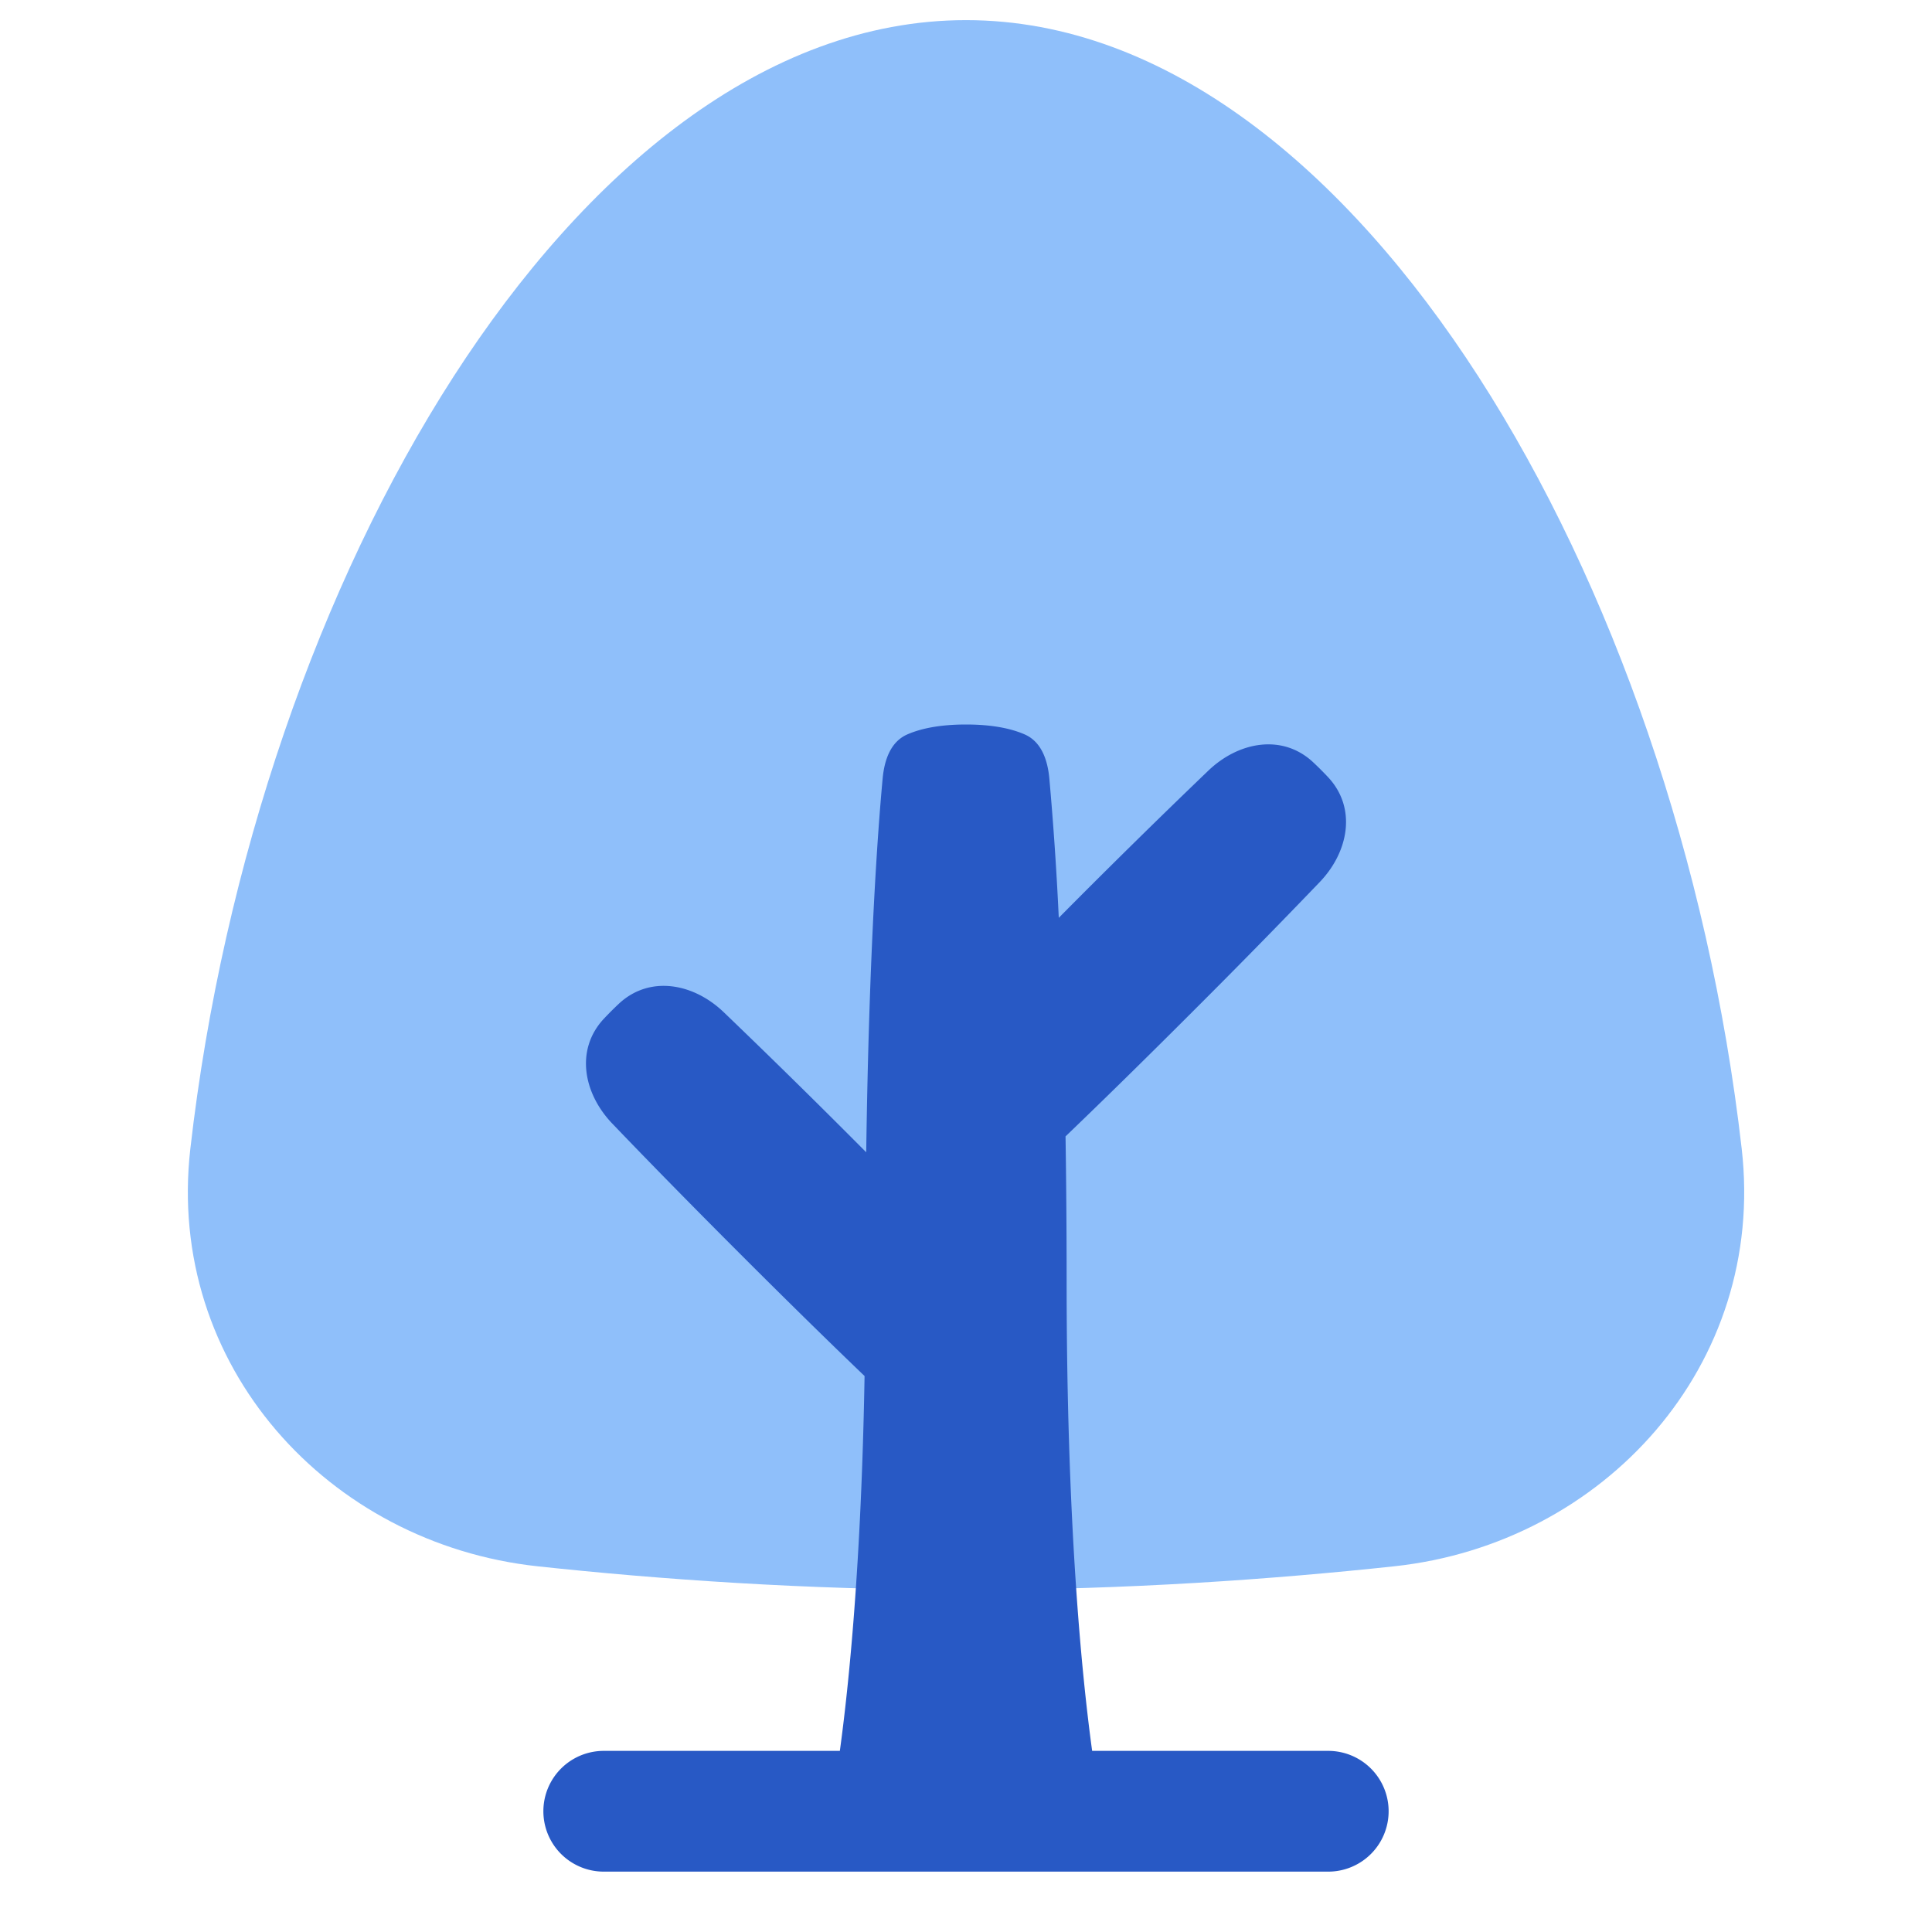 <svg xmlns="http://www.w3.org/2000/svg" fill="none" viewBox="0 0 48 48" id="Tree-1--Streamline-Plump" height="48" width="48">
  <desc>
    Tree 1 Streamline Icon: https://streamlinehq.com
  </desc>
  <g id="tree-1--nature-tree-plant-pine-triangle-park">
    <path id="Union" fill="#8fbffa" d="M24 39.5c3.986 0 7.654 -0.265 10.64 -0.586 5.207 -0.56 9.248 -4.994 8.632 -10.375 -0.814 -7.12 -3.213 -14.022 -6.543 -19.186C33.448 4.264 29.005 0.5 24 0.5c-5.005 0 -9.448 3.764 -12.73 8.853C7.942 14.517 5.544 21.42 4.729 28.54c-0.615 5.38 3.425 9.815 8.633 10.375 2.985 0.321 6.653 0.586 10.64 0.586Z" stroke-width="1"></path>
    <path id="Union_2" fill="#2859c5" d="M26.071 19.344c-0.042 -0.456 -0.194 -0.915 -0.614 -1.098C25.153 18.113 24.691 18 24 18c-0.691 0 -1.153 0.113 -1.457 0.246 -0.42 0.183 -0.572 0.642 -0.614 1.098 -0.116 1.244 -0.338 4.225 -0.408 9.284l-0.324 -0.325a208.25 208.25 0 0 0 -3.218 -3.157c-0.756 -0.723 -1.844 -0.921 -2.607 -0.205a8.212 8.212 0 0 0 -0.366 0.366c-0.716 0.763 -0.518 1.851 0.205 2.607 0.696 0.727 1.73 1.79 3.157 3.218 1.36 1.36 2.389 2.362 3.112 3.055 -0.08 4.649 -0.39 7.675 -0.614 9.313H15a1.5 1.5 0 0 0 0 3h18a1.5 1.5 0 0 0 0 -3h-5.866c-0.26 -1.9 -0.634 -5.67 -0.634 -11.67 0 -1.304 -0.01 -2.501 -0.027 -3.597 0.725 -0.695 1.769 -1.711 3.159 -3.101a207.333 207.333 0 0 0 3.157 -3.218c0.723 -0.756 0.921 -1.844 0.205 -2.607a8.213 8.213 0 0 0 -0.366 -0.366c-0.763 -0.716 -1.851 -0.518 -2.607 0.205a207.333 207.333 0 0 0 -3.716 3.657 81.46 81.46 0 0 0 -0.234 -3.459Z" stroke-width="1"></path>
  </g>
</svg>